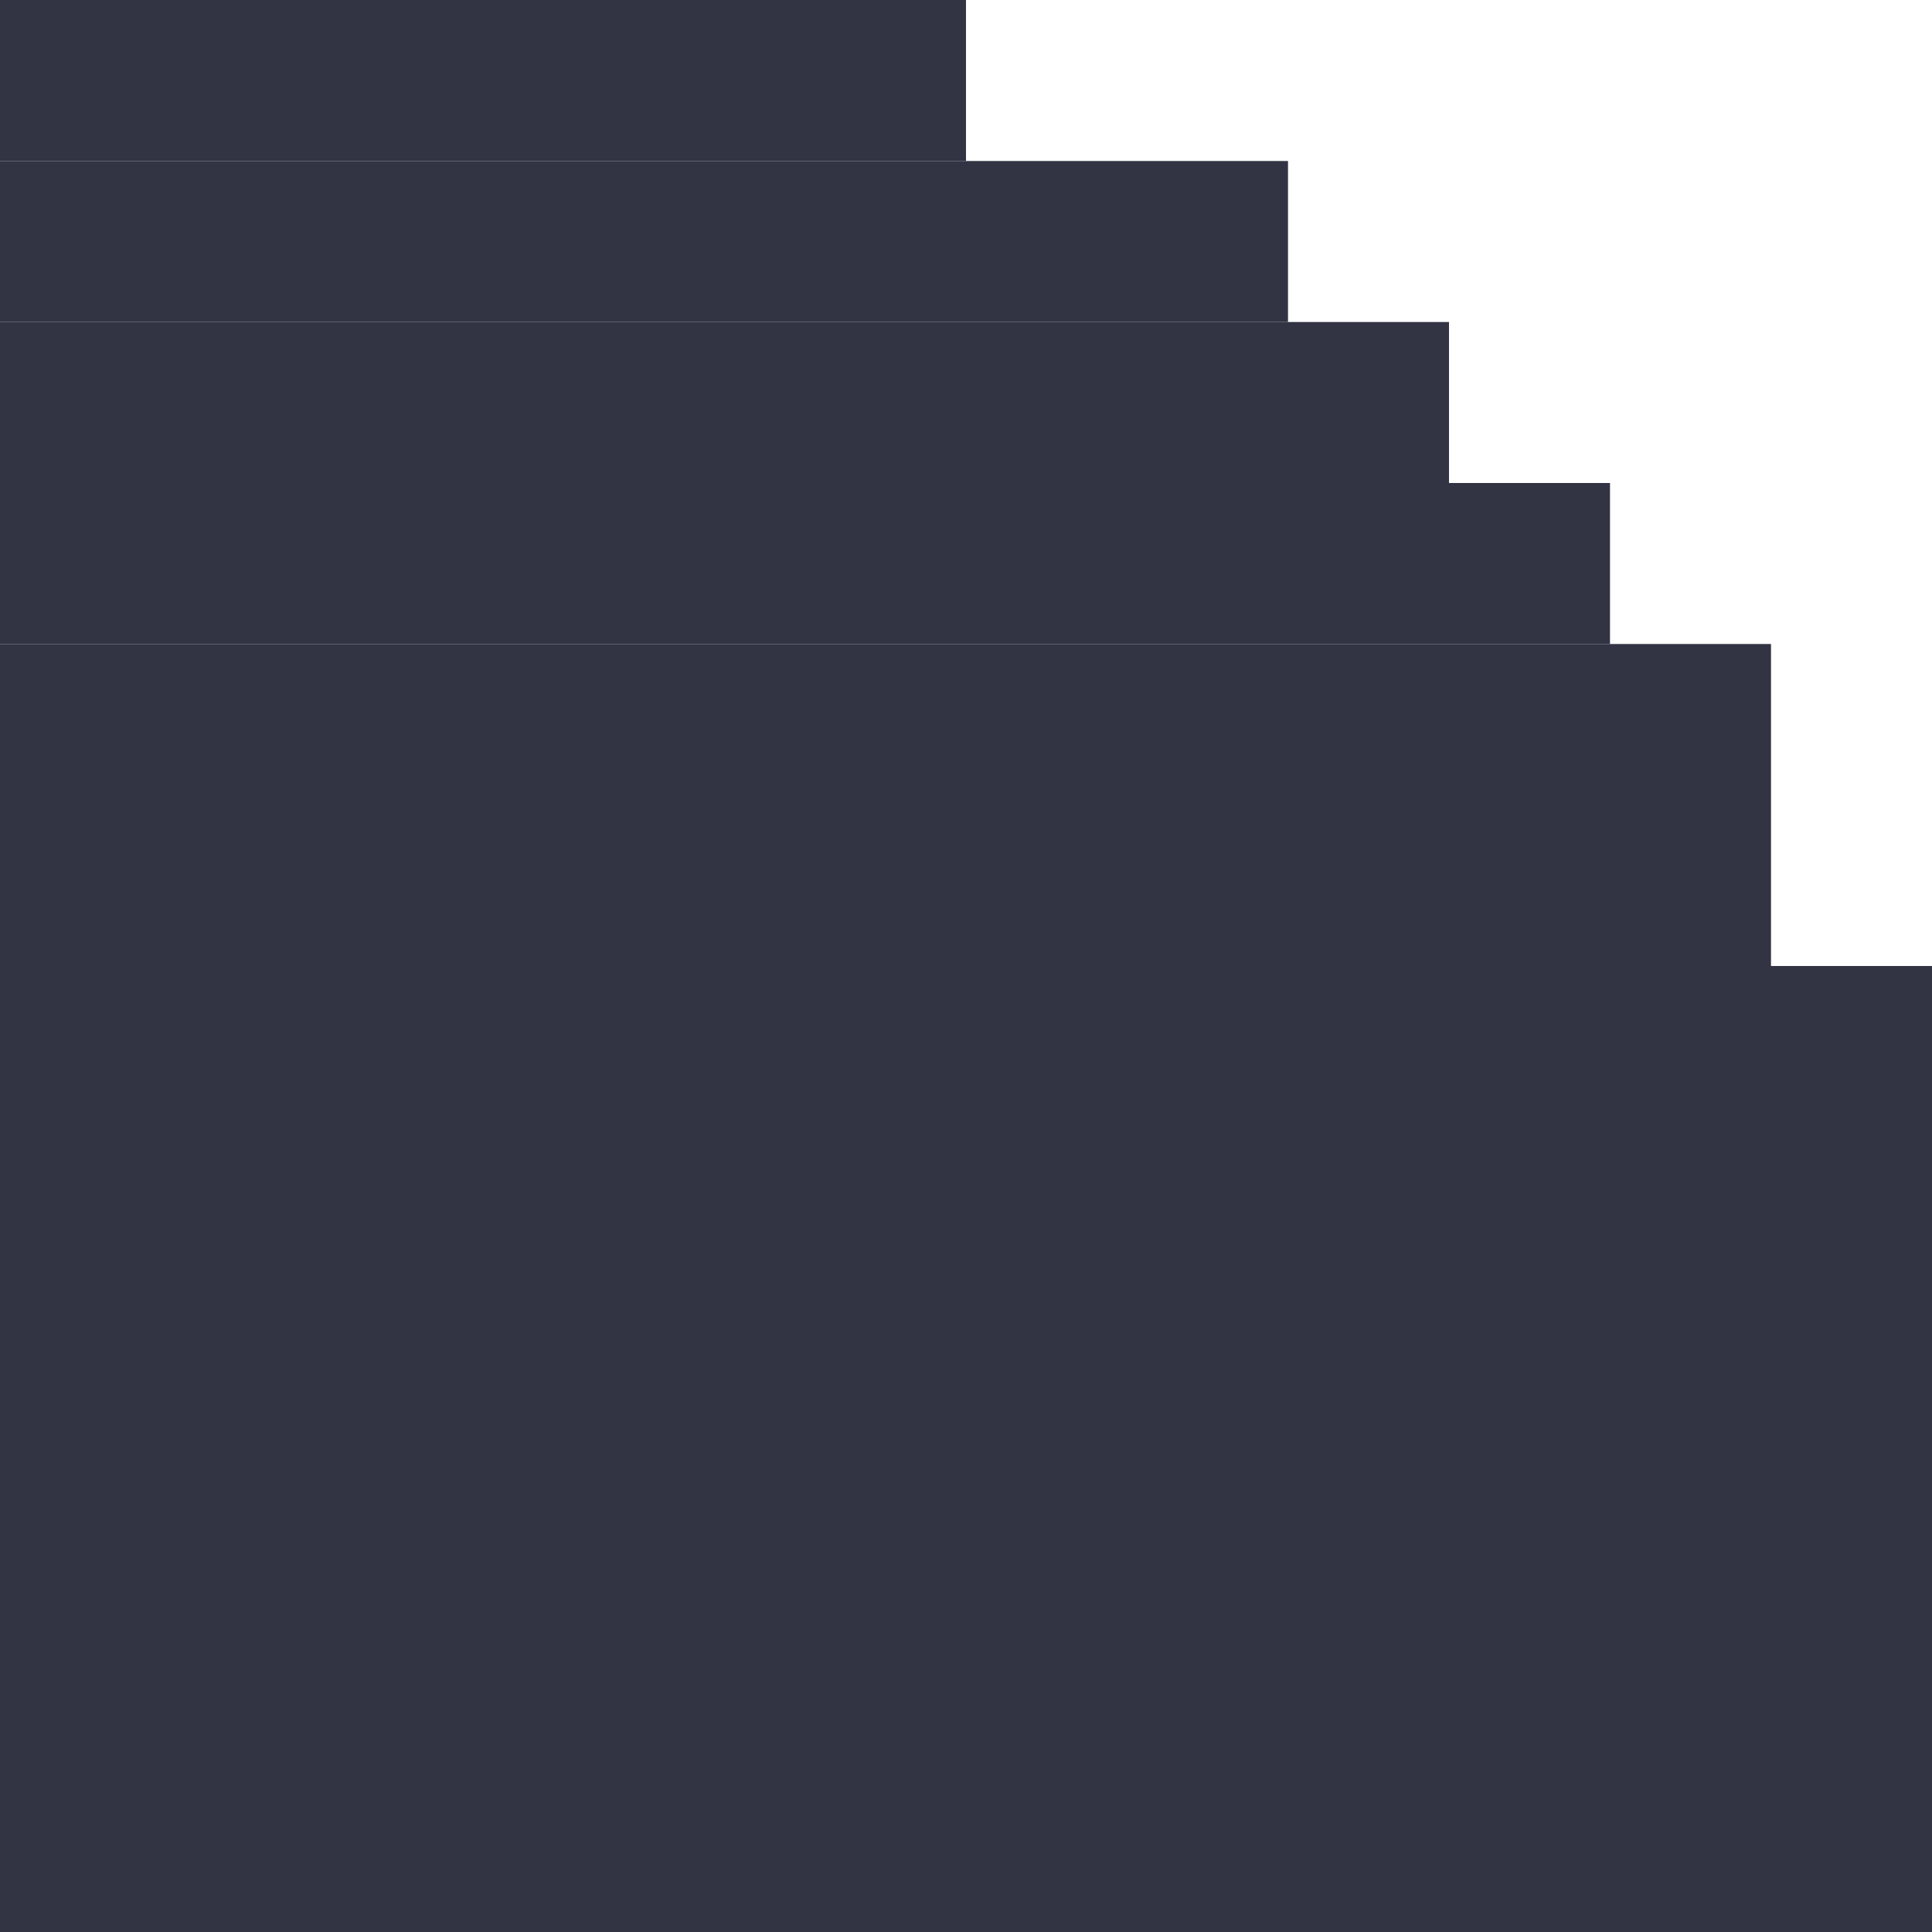 <svg width="12" height="12" viewBox="0 0 12 12" fill="none" xmlns="http://www.w3.org/2000/svg">
<path d="M6 0H0V1H6V0Z" fill="#323444"/>
<path d="M8 1H0V2H8V1Z" fill="#323444"/>
<path d="M9 2H0V3H9V2Z" fill="#323444"/>
<path d="M10 3H0V4H10V3Z" fill="#323444"/>
<path d="M11 4H0V12H11V4Z" fill="#323444"/>
<path d="M12 6H0V12H12V6Z" fill="#323444"/>
</svg>
